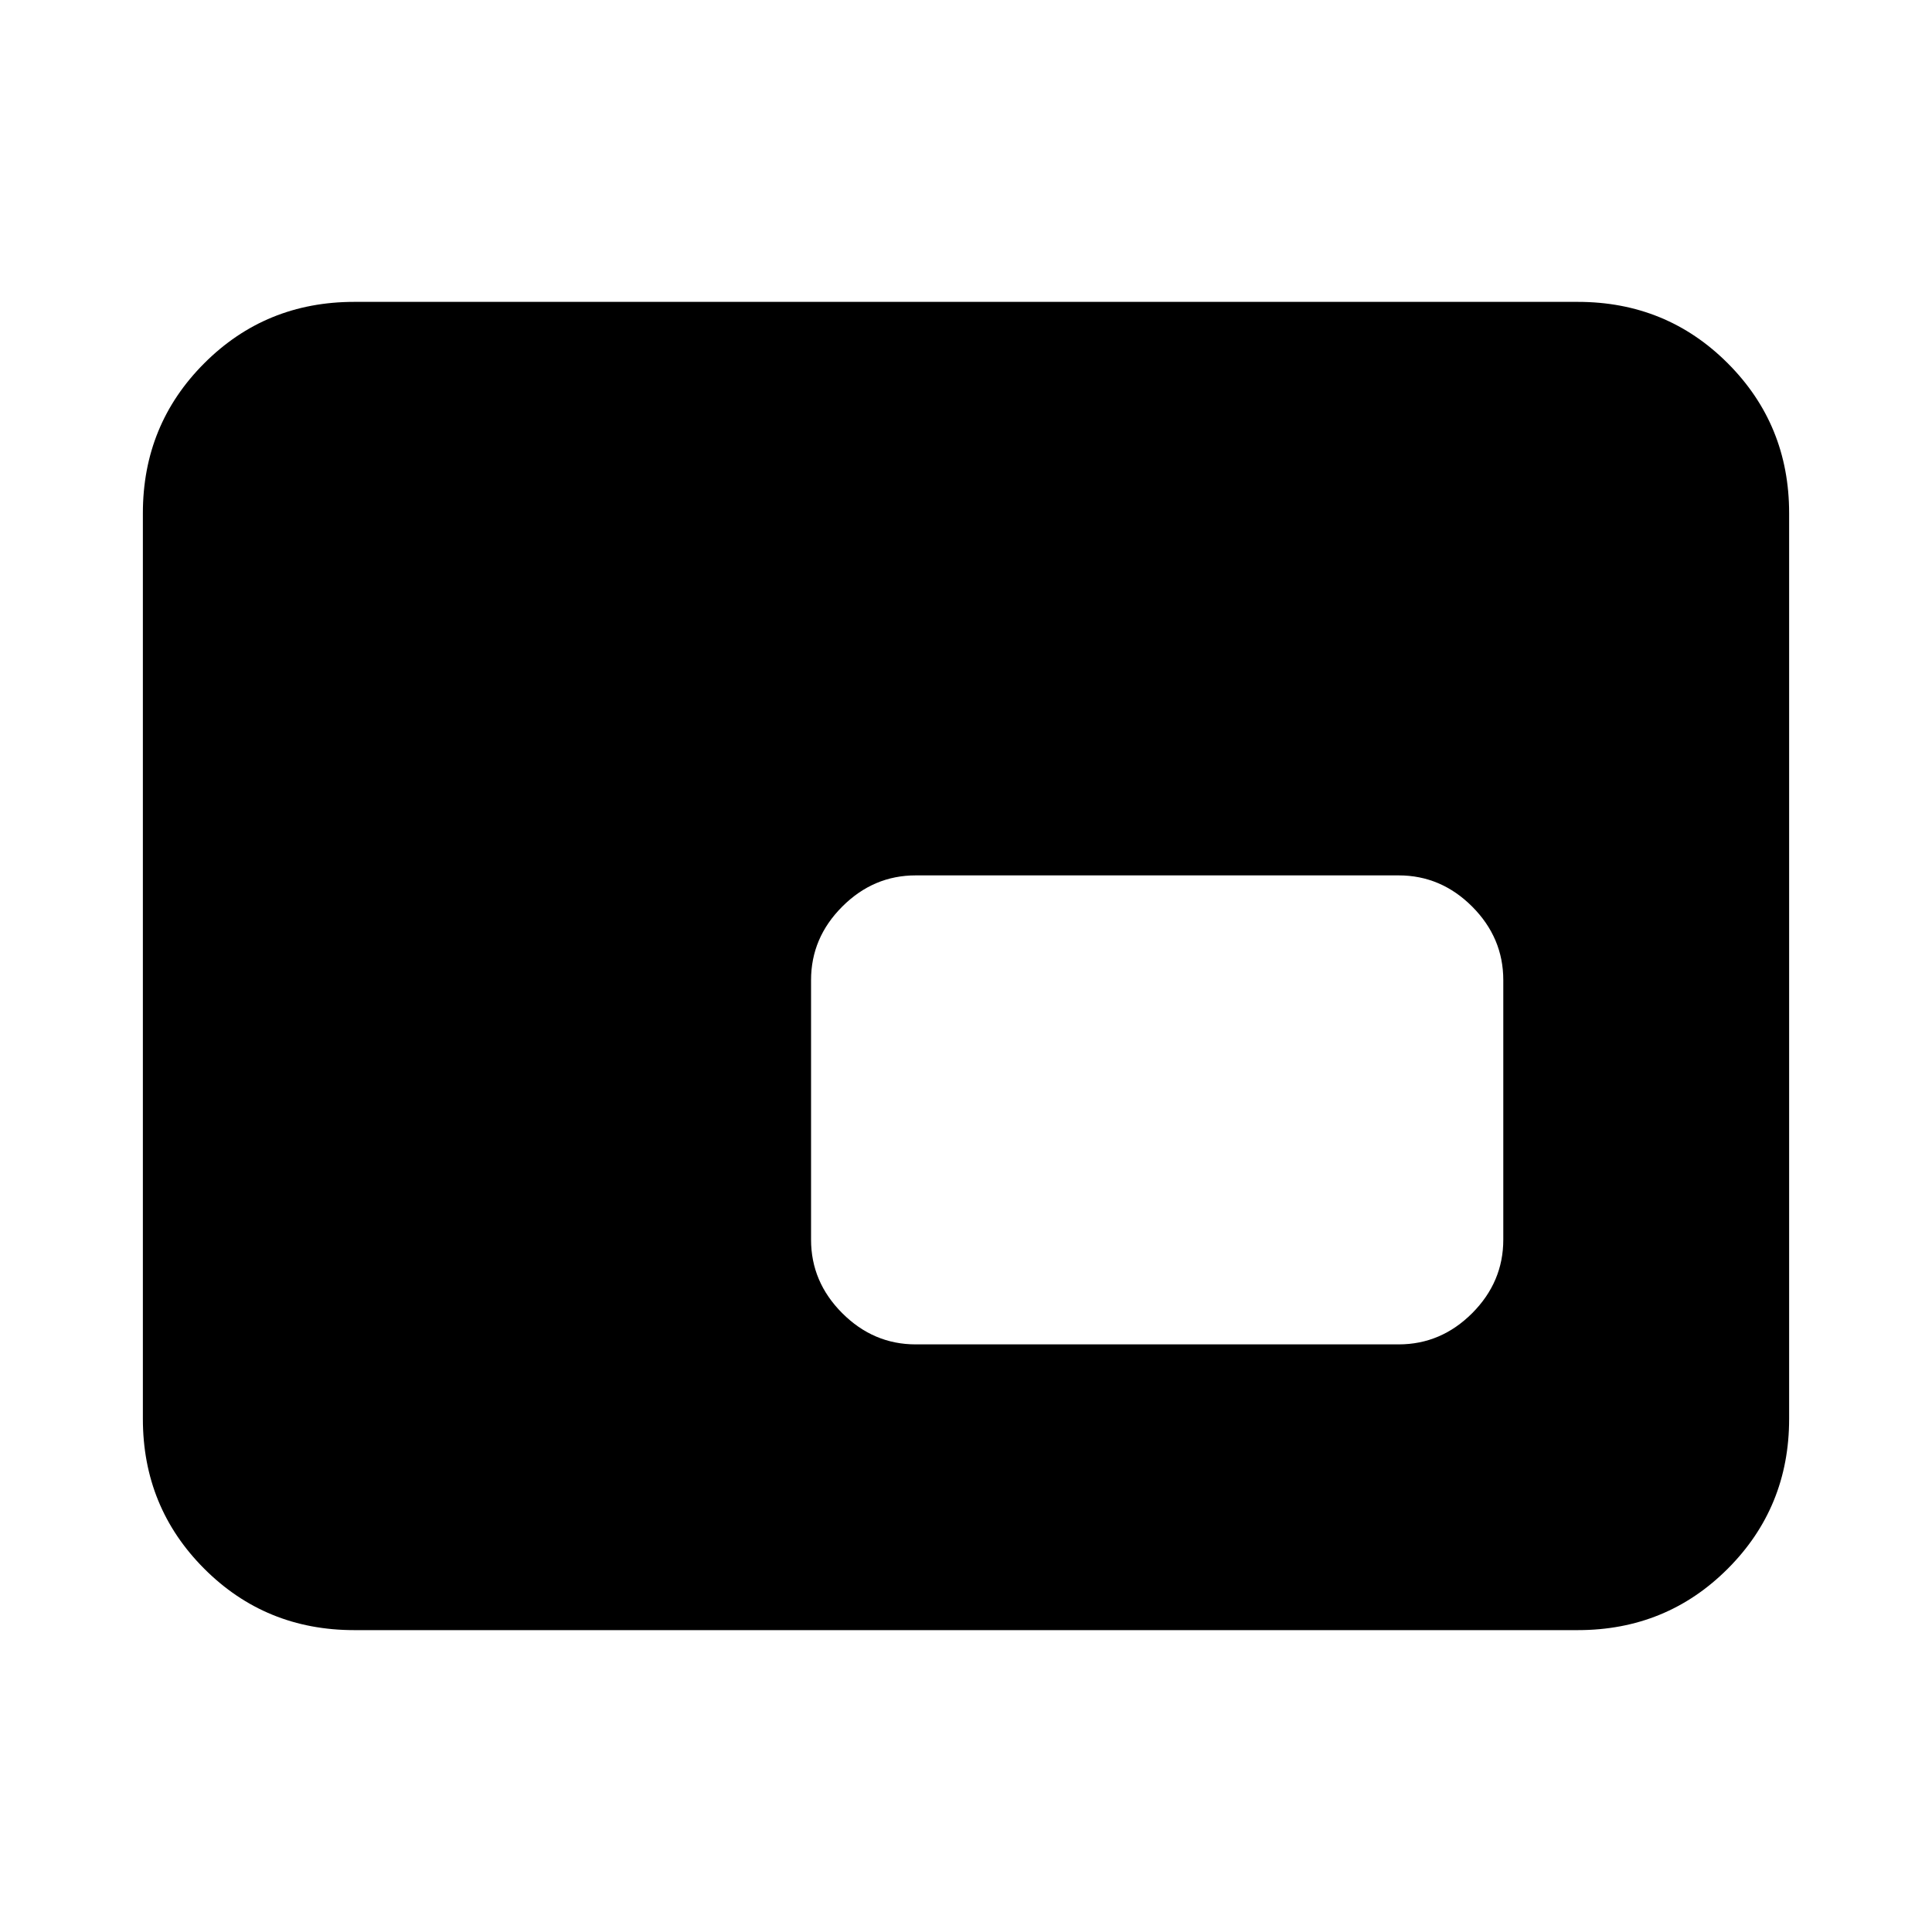 <svg xmlns="http://www.w3.org/2000/svg" height="20" width="20"><path d="M9.479 13.917H14.479Q14.917 13.917 15.24 13.594Q15.562 13.271 15.562 12.833V10.146Q15.562 9.708 15.24 9.385Q14.917 9.062 14.479 9.062H9.479Q9.042 9.062 8.719 9.385Q8.396 9.708 8.396 10.146V12.833Q8.396 13.271 8.719 13.594Q9.042 13.917 9.479 13.917ZM3.667 16.875Q2.75 16.875 2.115 16.24Q1.479 15.604 1.479 14.688V5.312Q1.479 4.396 2.115 3.76Q2.75 3.125 3.667 3.125H16.333Q17.25 3.125 17.885 3.76Q18.521 4.396 18.521 5.312V14.688Q18.521 15.604 17.885 16.24Q17.25 16.875 16.333 16.875Z"/></svg>